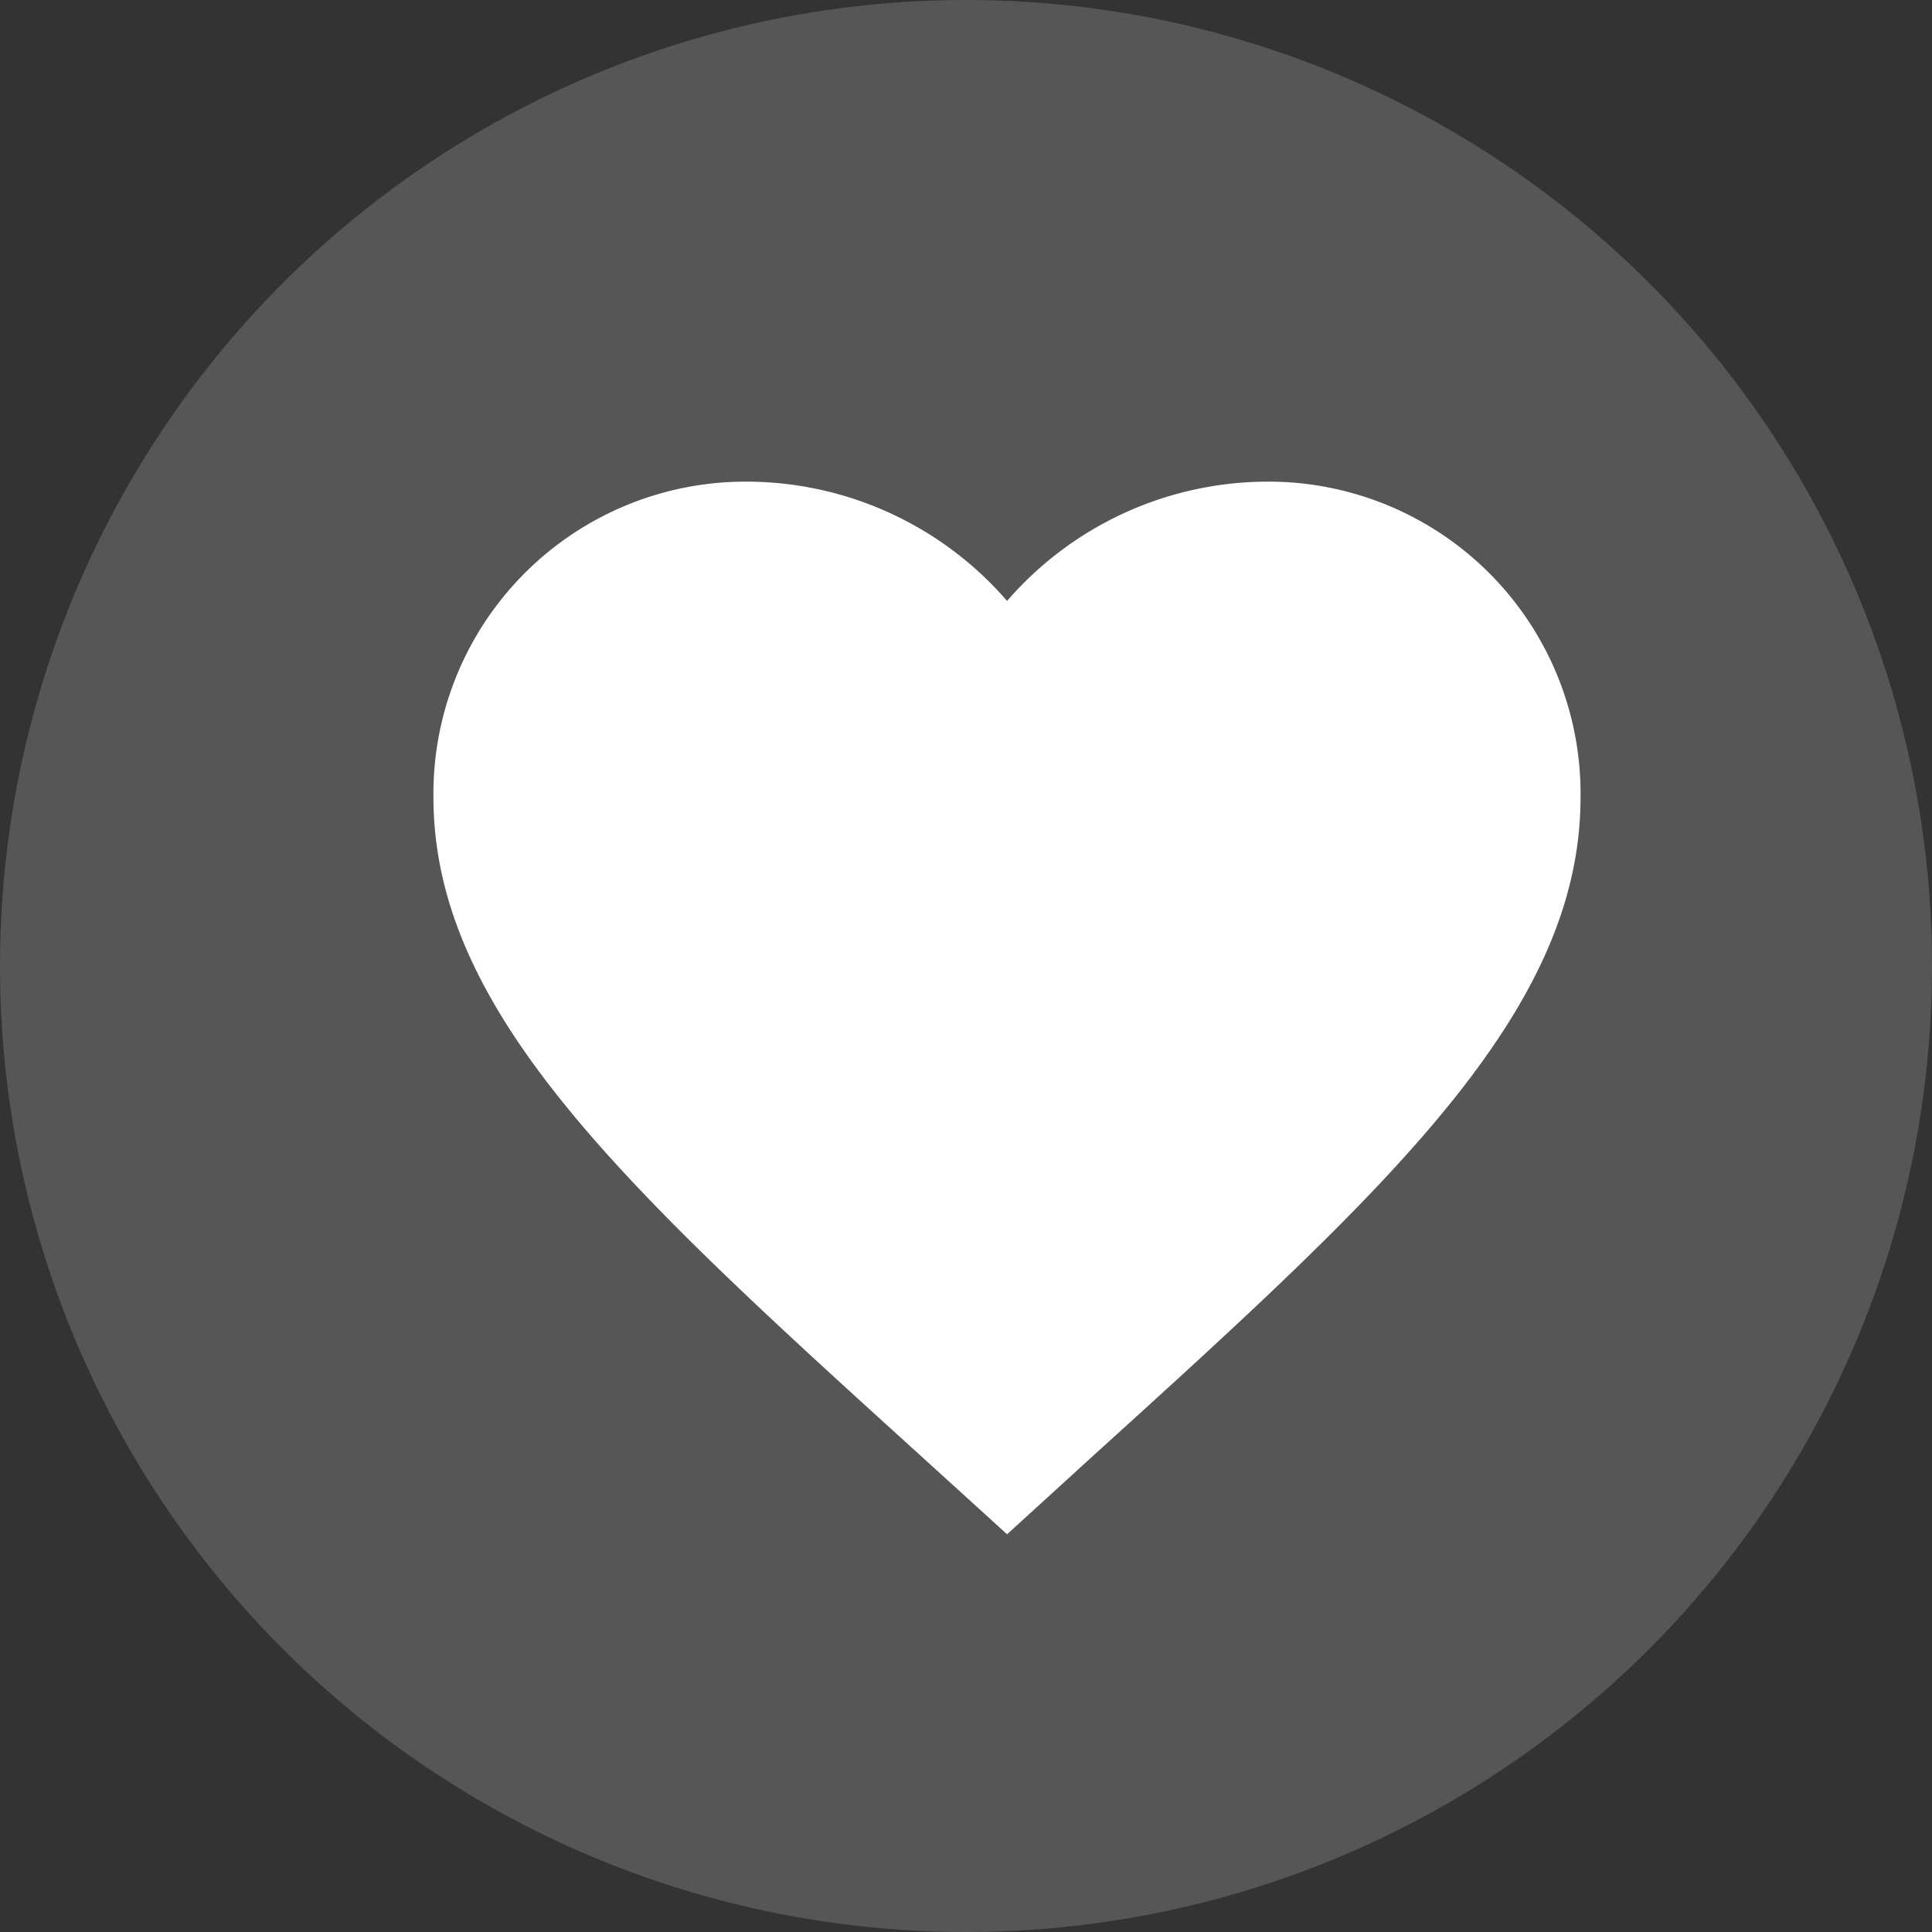 <svg xmlns="http://www.w3.org/2000/svg" width="23" height="23" viewBox="0 0 23 23">
    <rect x="0" y="0" width="23" height="23" fill="#333333" stroke="none"/>
    <defs>
        <style>
            .prefix__cls-2{fill:#fff}
        </style>
    </defs>
    <g id="prefix__Group_3499" data-name="Group 3499" transform="translate(-91 -436)">
        <g id="prefix__Group_3495" data-name="Group 3495" transform="translate(-240 -36)">
            <g id="prefix__Group_3238" data-name="Group 3238">
                <g id="prefix__Group_3235" data-name="Group 3235" transform="translate(123)">
                    <g id="prefix__Group_3234" data-name="Group 3234" opacity="0.175" transform="translate(208.328 472.328)">
                        <circle id="prefix__Ellipse_159" cx="11.5" cy="11.5" r="11.5" class="prefix__cls-2" data-name="Ellipse 159" transform="translate(-.328 -.328)"/>
                    </g>
                </g>
            </g>
        </g>
        <path id="prefix__heart_1_" d="M8.829 15.531l-.99-.9C4.322 11.441 2 9.331 2 6.756A3.715 3.715 0 0 1 5.756 3a4.107 4.107 0 0 1 3.073 1.42A4.107 4.107 0 0 1 11.9 3a3.715 3.715 0 0 1 3.756 3.756c0 2.575-2.322 4.685-5.839 7.874z" class="prefix__cls-2" data-name="heart (1)" transform="translate(94.16 438.734)"/>
    </g>
</svg>

